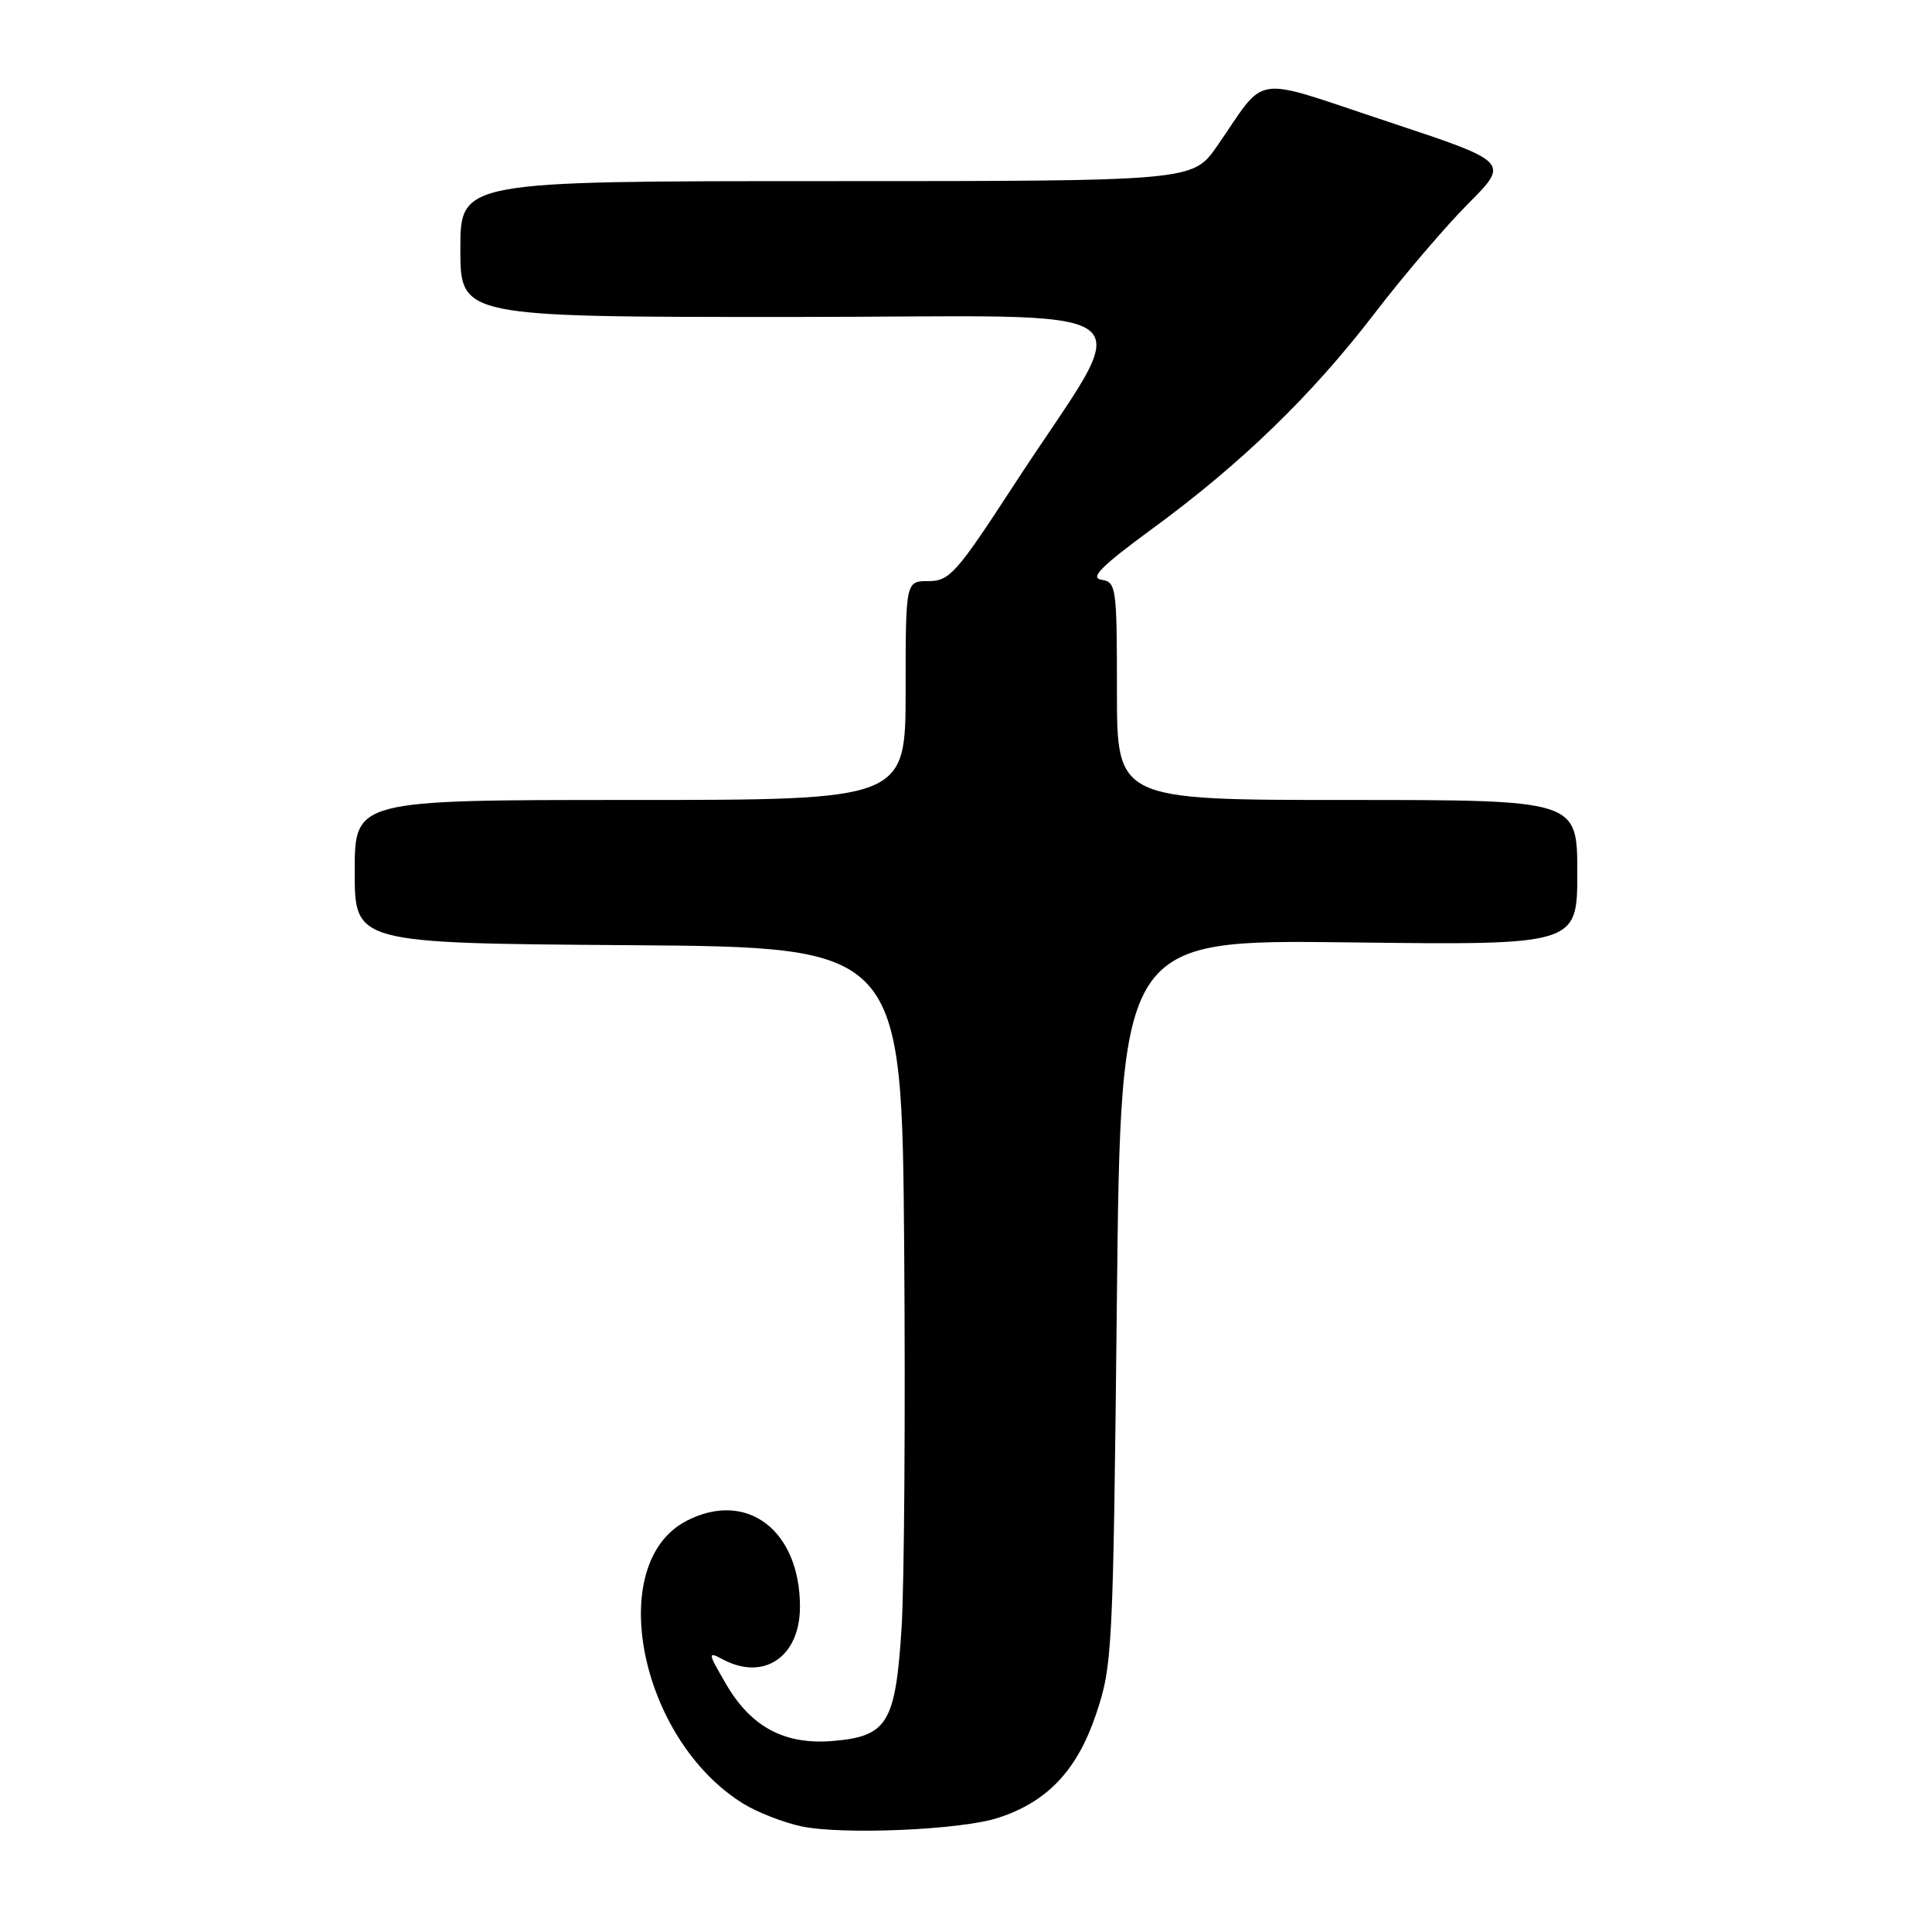 <?xml version="1.0" encoding="UTF-8" standalone="no"?>
<!DOCTYPE svg PUBLIC "-//W3C//DTD SVG 1.1//EN" "http://www.w3.org/Graphics/SVG/1.1/DTD/svg11.dtd" >
<svg xmlns="http://www.w3.org/2000/svg" xmlns:xlink="http://www.w3.org/1999/xlink" version="1.1" viewBox="0 0 256 256">
 <g >
 <path fill="currentColor"
d=" M 132.21 240.89 C 138.75 238.78 142.71 234.61 145.21 227.20 C 147.41 220.71 147.49 219.01 147.99 172.50 C 148.50 124.50 148.50 124.50 178.75 124.87 C 209.00 125.24 209.00 125.24 209.00 115.62 C 209.00 106.00 209.00 106.00 178.50 106.00 C 148.00 106.00 148.00 106.00 148.00 91.57 C 148.00 77.79 147.91 77.12 145.95 76.82 C 144.37 76.57 145.91 75.03 152.70 70.05 C 164.50 61.41 173.83 52.36 182.16 41.50 C 185.95 36.55 191.53 30.02 194.55 26.98 C 200.04 21.47 200.04 21.47 183.84 16.10 C 165.45 10.01 168.02 9.64 161.27 19.36 C 158.04 24.00 158.04 24.00 109.52 24.00 C 61.00 24.00 61.00 24.00 61.00 33.00 C 61.00 42.00 61.00 42.00 104.60 42.00 C 154.42 42.00 150.66 39.19 134.36 64.25 C 126.74 75.96 125.82 77.00 123.03 77.00 C 120.00 77.00 120.00 77.00 120.00 91.50 C 120.00 106.00 120.00 106.00 83.50 106.00 C 47.00 106.00 47.00 106.00 47.00 115.49 C 47.00 124.98 47.00 124.98 83.25 125.24 C 119.50 125.50 119.50 125.50 119.81 165.50 C 119.98 187.50 119.82 210.12 119.46 215.76 C 118.66 228.29 117.59 230.07 110.44 230.68 C 103.99 231.24 99.53 228.87 96.19 223.12 C 93.77 218.96 93.75 218.80 95.76 219.87 C 101.21 222.79 106.00 219.54 106.00 212.90 C 106.00 202.75 98.93 197.40 90.97 201.52 C 80.06 207.16 84.73 230.49 98.48 238.99 C 100.34 240.14 103.81 241.49 106.18 242.00 C 111.59 243.15 127.28 242.48 132.21 240.89 Z "/>
</g>
</svg>